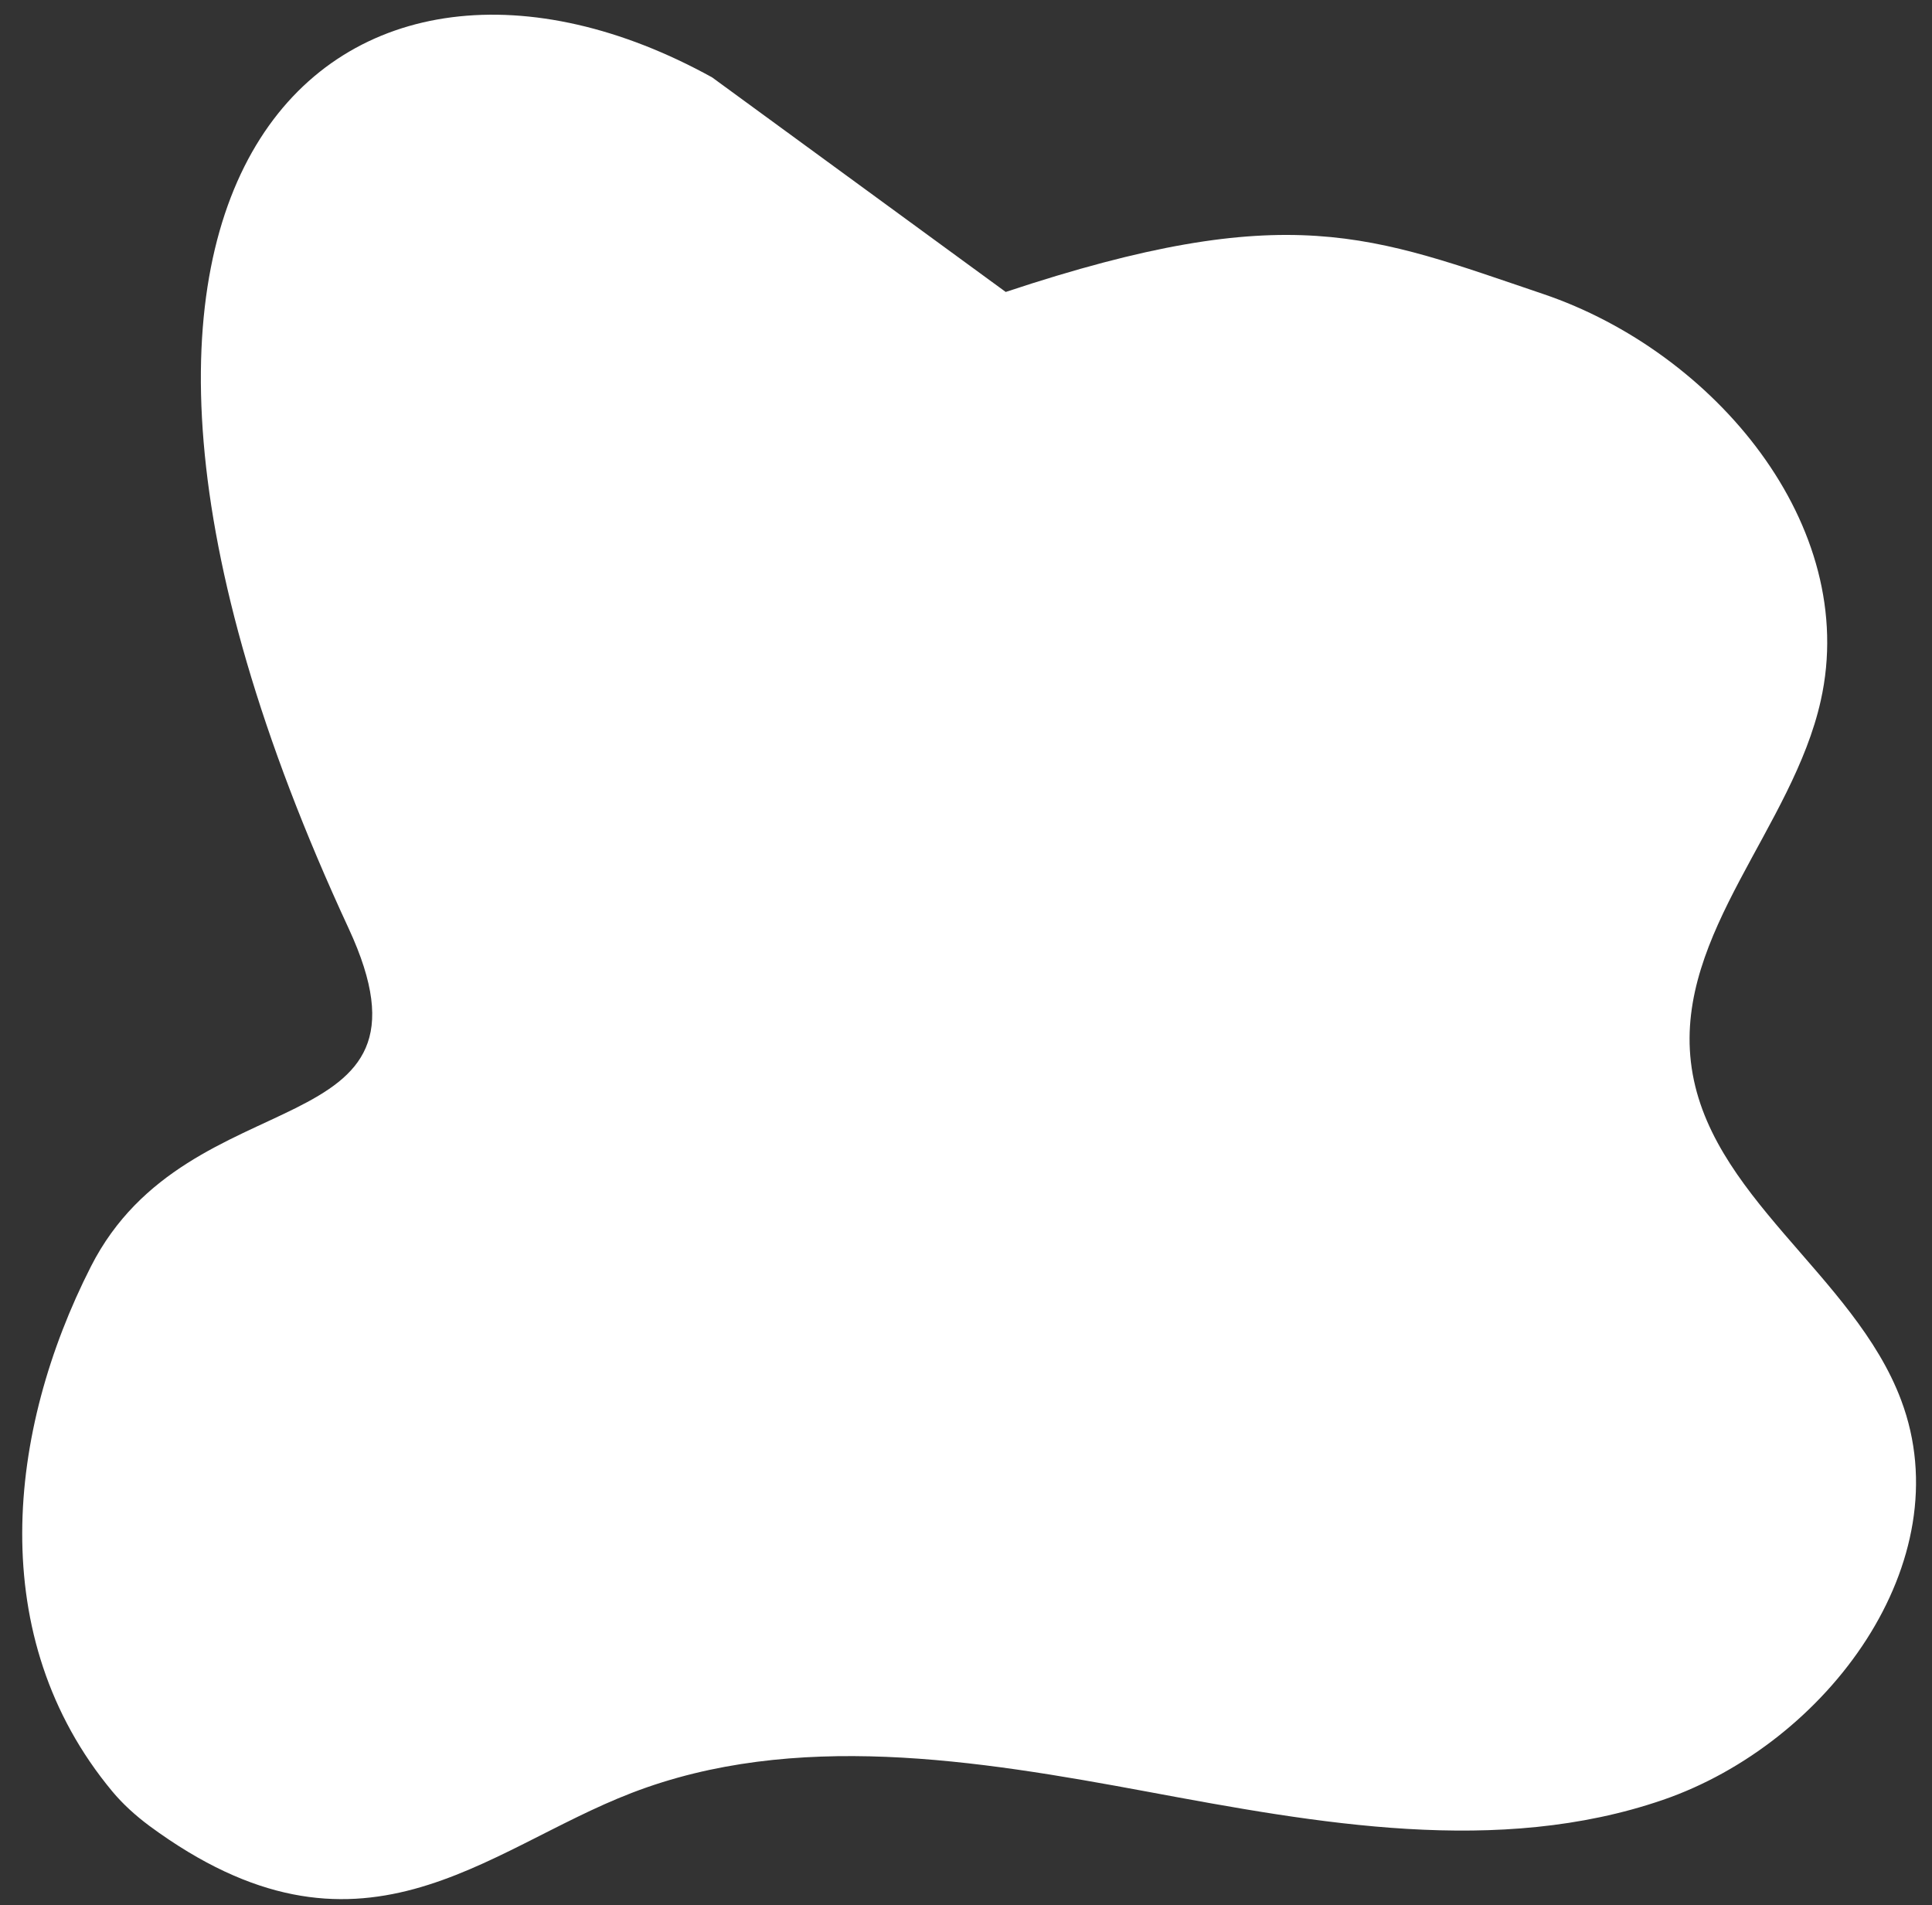 <svg width="72" height="71" viewBox="0 0 72 71" fill="none" xmlns="http://www.w3.org/2000/svg">
<rect x="0" y="0" width="72" height="71" fill="#333333" stroke="none"/>
<path d="M3.389 47.196C7.059 39.978 16.837 42.891 12.992 34.596C-0.316 5.892 12.991 -4.604 26.539 2.884C30.812 6.006 33.207 7.757 37.48 10.88C48.048 7.368 51.124 8.798 57.504 10.954C63.883 13.11 69.32 19.574 67.854 26.11C66.802 30.828 62.461 34.772 63.014 39.571C63.591 44.546 69.096 47.491 70.851 52.181C73.115 58.205 68.1 64.969 61.969 67.076C55.837 69.183 49.113 67.952 42.75 66.767C36.371 65.582 29.604 64.482 23.549 66.812C18.023 68.938 13.42 73.834 5.568 68.044C5.059 67.665 4.58 67.235 4.18 66.753C-0.584 61.017 0.269 53.329 3.389 47.196Z" fill="white"/>
</svg>
